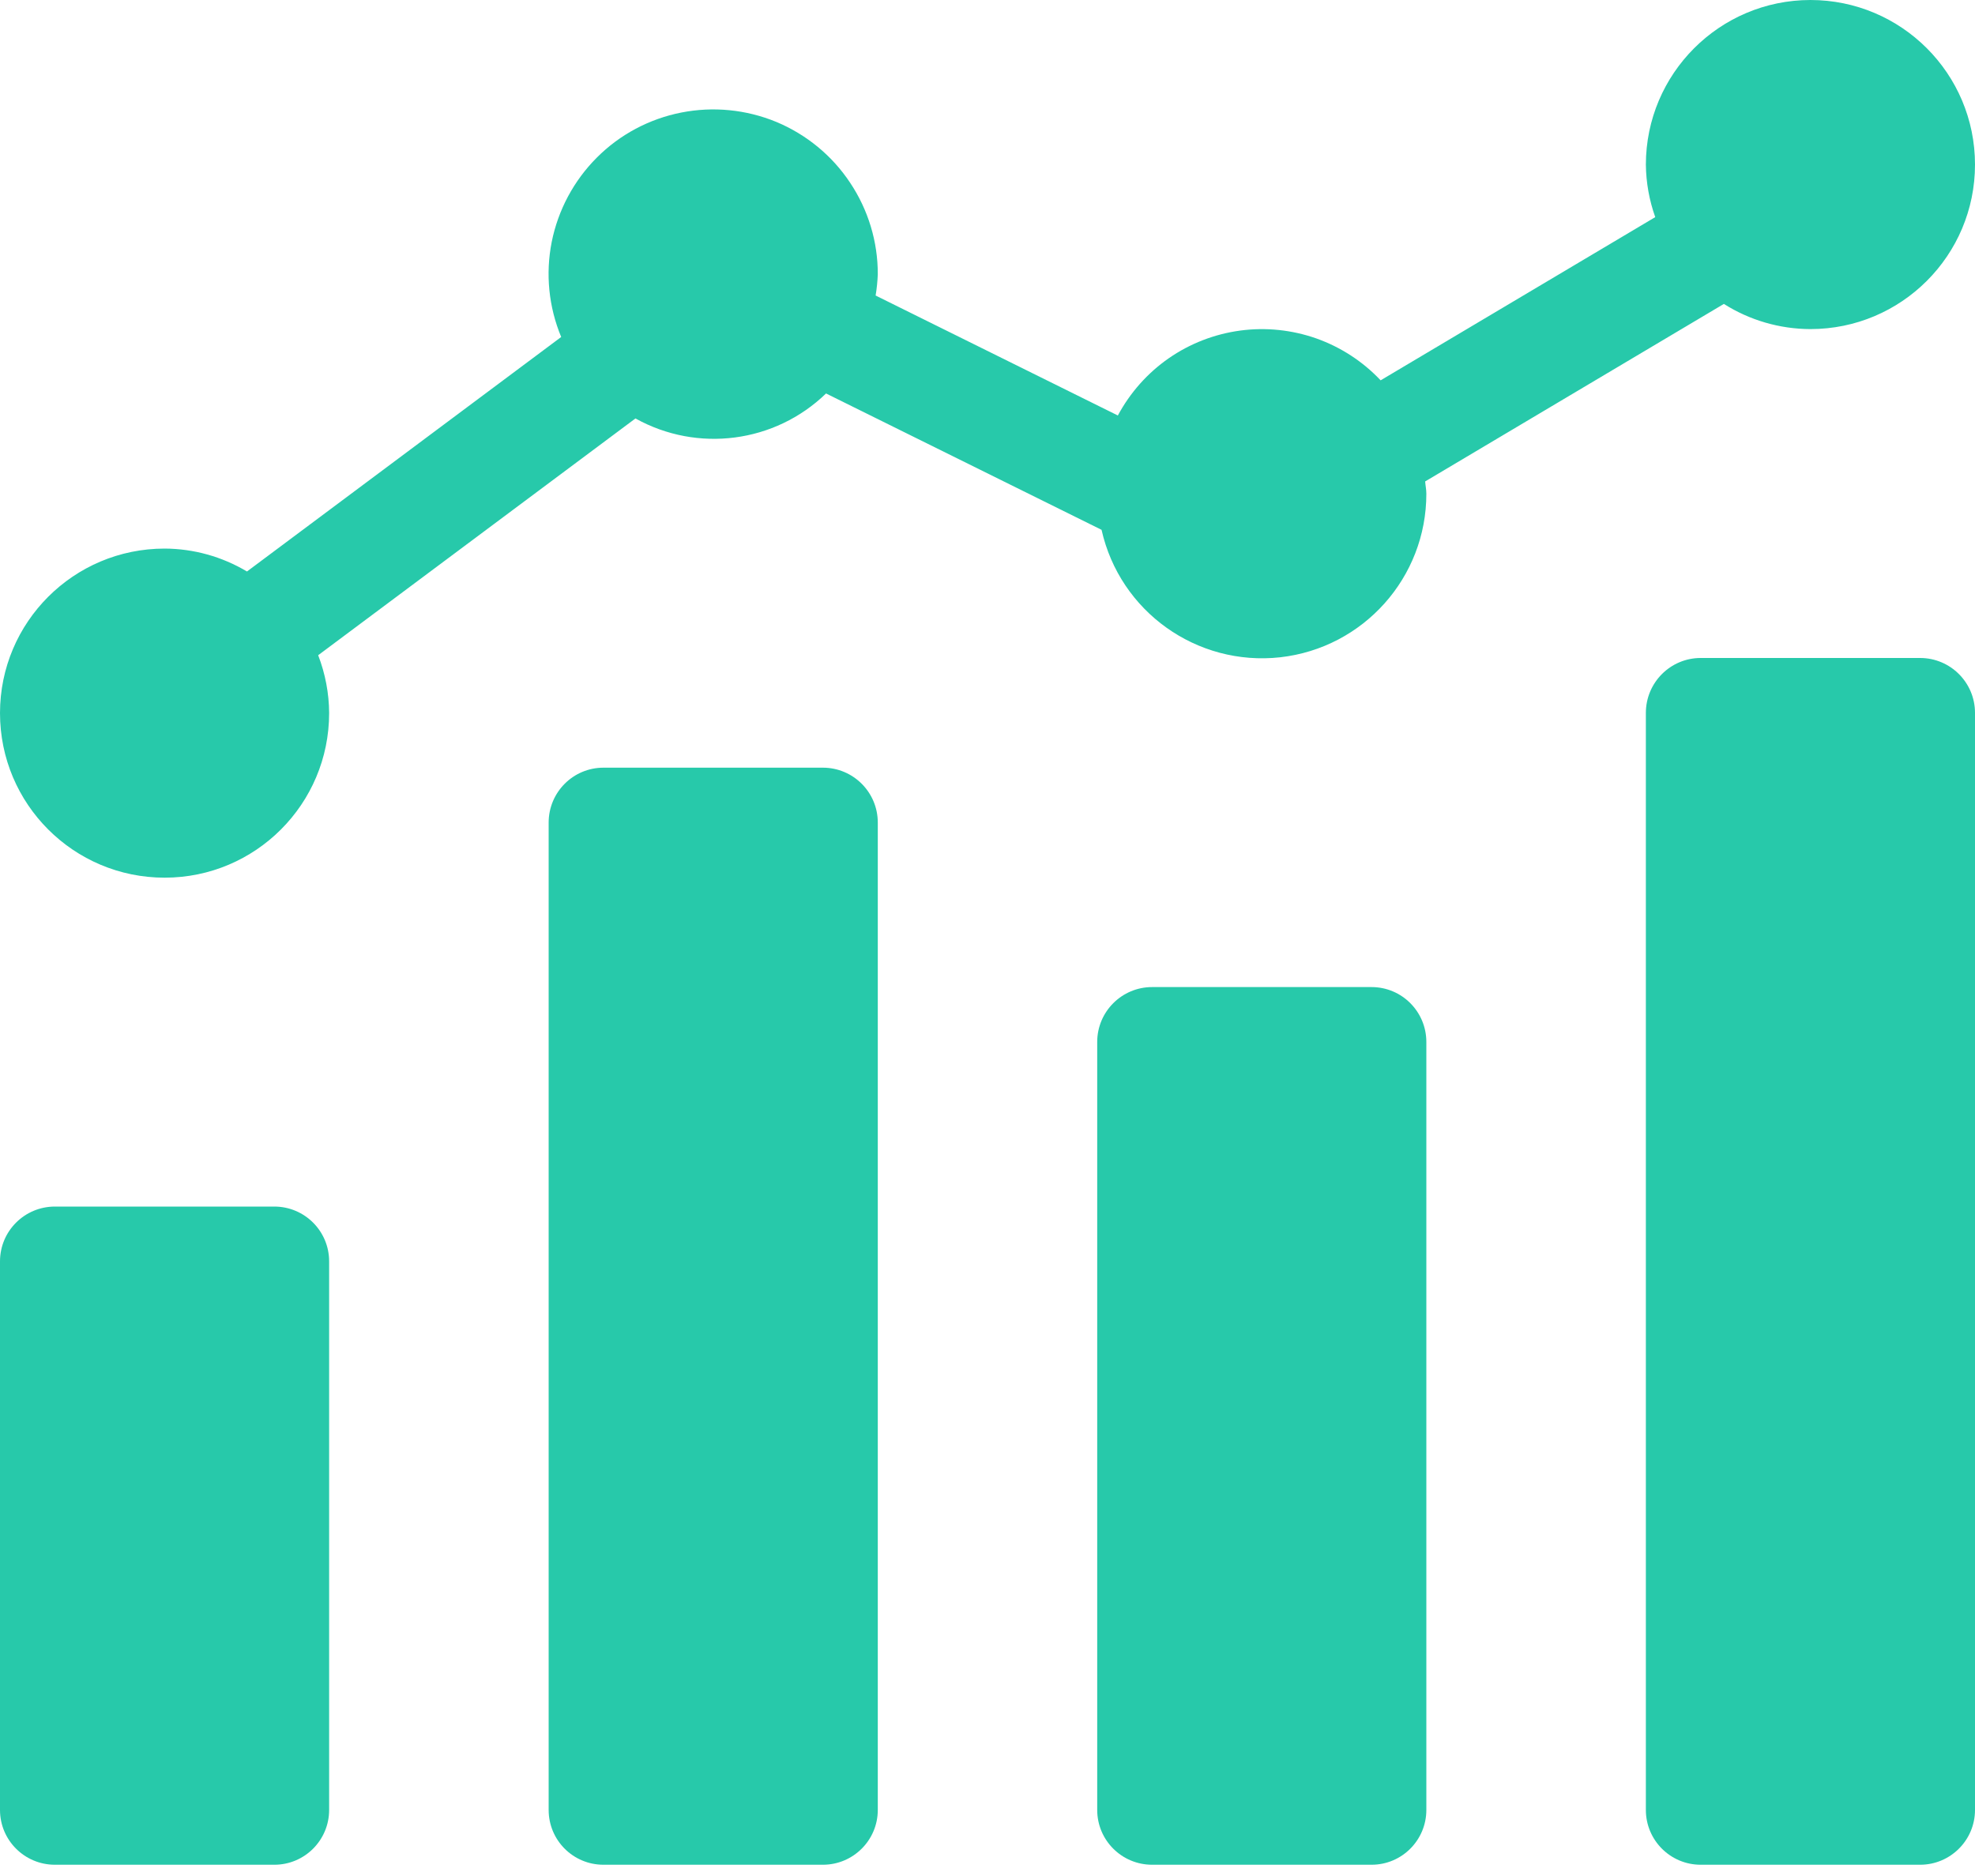 <svg width="20" height="19" viewBox="0 0 20 19" fill="none" xmlns="http://www.w3.org/2000/svg">
<path d="M0.556 12.22H2.778C3.084 12.22 3.333 12.468 3.333 12.775V18.331C3.333 18.637 3.085 18.886 2.778 18.886H0.556C0.249 18.886 0 18.638 0 18.331V12.775C0 12.468 0.249 12.22 0.556 12.22ZM6.111 7.775H8.333C8.64 7.775 8.889 8.024 8.889 8.331V18.331C8.889 18.637 8.64 18.886 8.333 18.886H6.111C5.804 18.886 5.556 18.638 5.556 18.331V8.331C5.556 8.024 5.804 7.775 6.111 7.775ZM11.667 9.997H13.889C14.196 9.997 14.444 10.246 14.444 10.553V18.331C14.444 18.637 14.196 18.886 13.889 18.886H11.667C11.36 18.886 11.111 18.638 11.111 18.331V10.553C11.111 10.246 11.36 9.997 11.667 9.997ZM17.222 6.664H19.444C19.751 6.664 20 6.913 20 7.22V18.331C20 18.637 19.751 18.886 19.444 18.886H17.222C16.916 18.886 16.667 18.638 16.667 18.331V7.22C16.667 6.913 16.916 6.664 17.222 6.664Z" fill="#27C9AA"/>
<path d="M18.333 0C17.413 0.001 16.668 0.747 16.667 1.667C16.669 1.848 16.701 2.028 16.762 2.199L13.981 3.852C13.801 3.661 13.578 3.516 13.331 3.428C13.084 3.341 12.819 3.313 12.559 3.348C12.299 3.383 12.051 3.479 11.836 3.628C11.62 3.778 11.444 3.977 11.32 4.208L8.867 2.993C8.879 2.922 8.886 2.85 8.889 2.778C8.89 2.448 8.792 2.125 8.609 1.851C8.427 1.576 8.166 1.362 7.862 1.235C7.557 1.109 7.222 1.076 6.898 1.14C6.575 1.204 6.277 1.362 6.044 1.596C5.811 1.829 5.652 2.126 5.587 2.45C5.523 2.773 5.556 3.108 5.683 3.413L2.501 5.788C2.248 5.637 1.96 5.557 1.667 5.556C0.746 5.556 0 6.302 0 7.222C0 8.143 0.746 8.889 1.667 8.889C2.587 8.889 3.333 8.143 3.333 7.222C3.332 7.022 3.294 6.823 3.222 6.636L6.435 4.238C7.064 4.588 7.848 4.486 8.365 3.985L11.155 5.366C11.341 6.195 12.12 6.75 12.964 6.657C13.807 6.562 14.445 5.849 14.444 5C14.444 4.958 14.435 4.918 14.432 4.876L17.457 3.078C17.719 3.244 18.023 3.332 18.333 3.333C19.254 3.333 20 2.587 20 1.667C20 0.746 19.254 0 18.333 0Z" fill="#27C9AA"/>
</svg>
